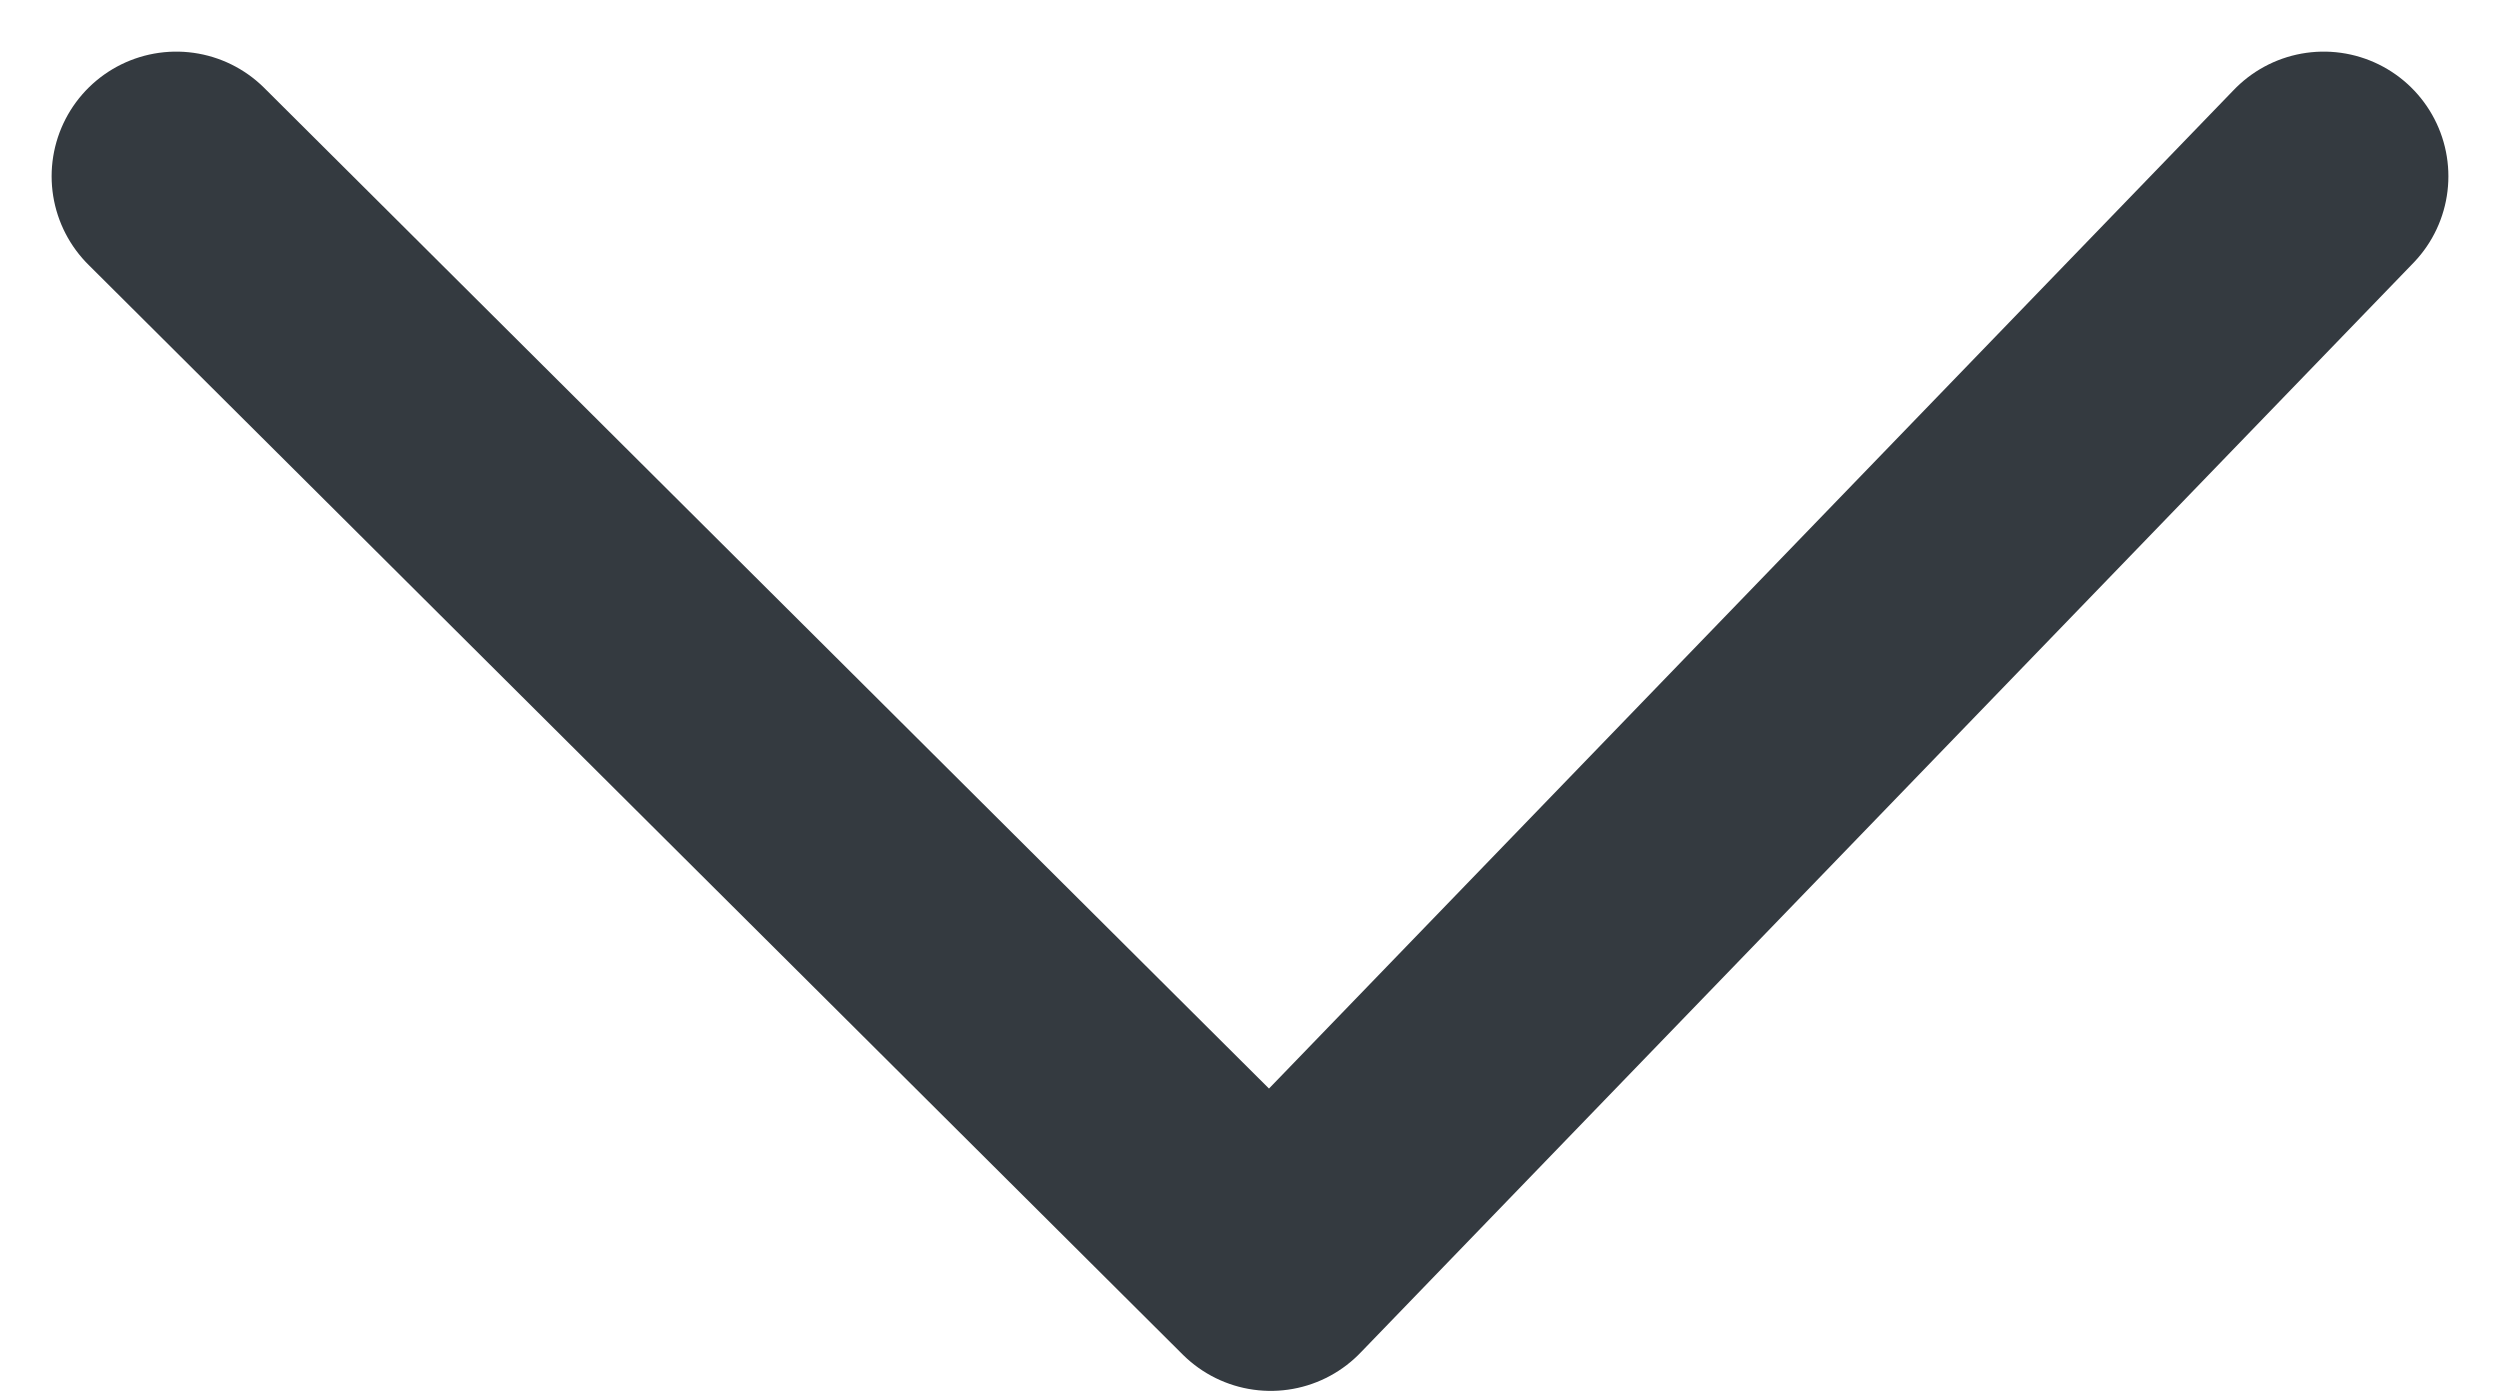 <svg xmlns="http://www.w3.org/2000/svg" width="10.026" height="5.578" viewBox="0 0 10.026 5.578">
  <path id="select" d="M3886.877,524.493l4.389,4.371,4.223-4.371" transform="translate(-3886.17 -523.786)" fill="none" stroke="#343a40" stroke-linecap="round" stroke-linejoin="round" stroke-width="1"/>
</svg>
